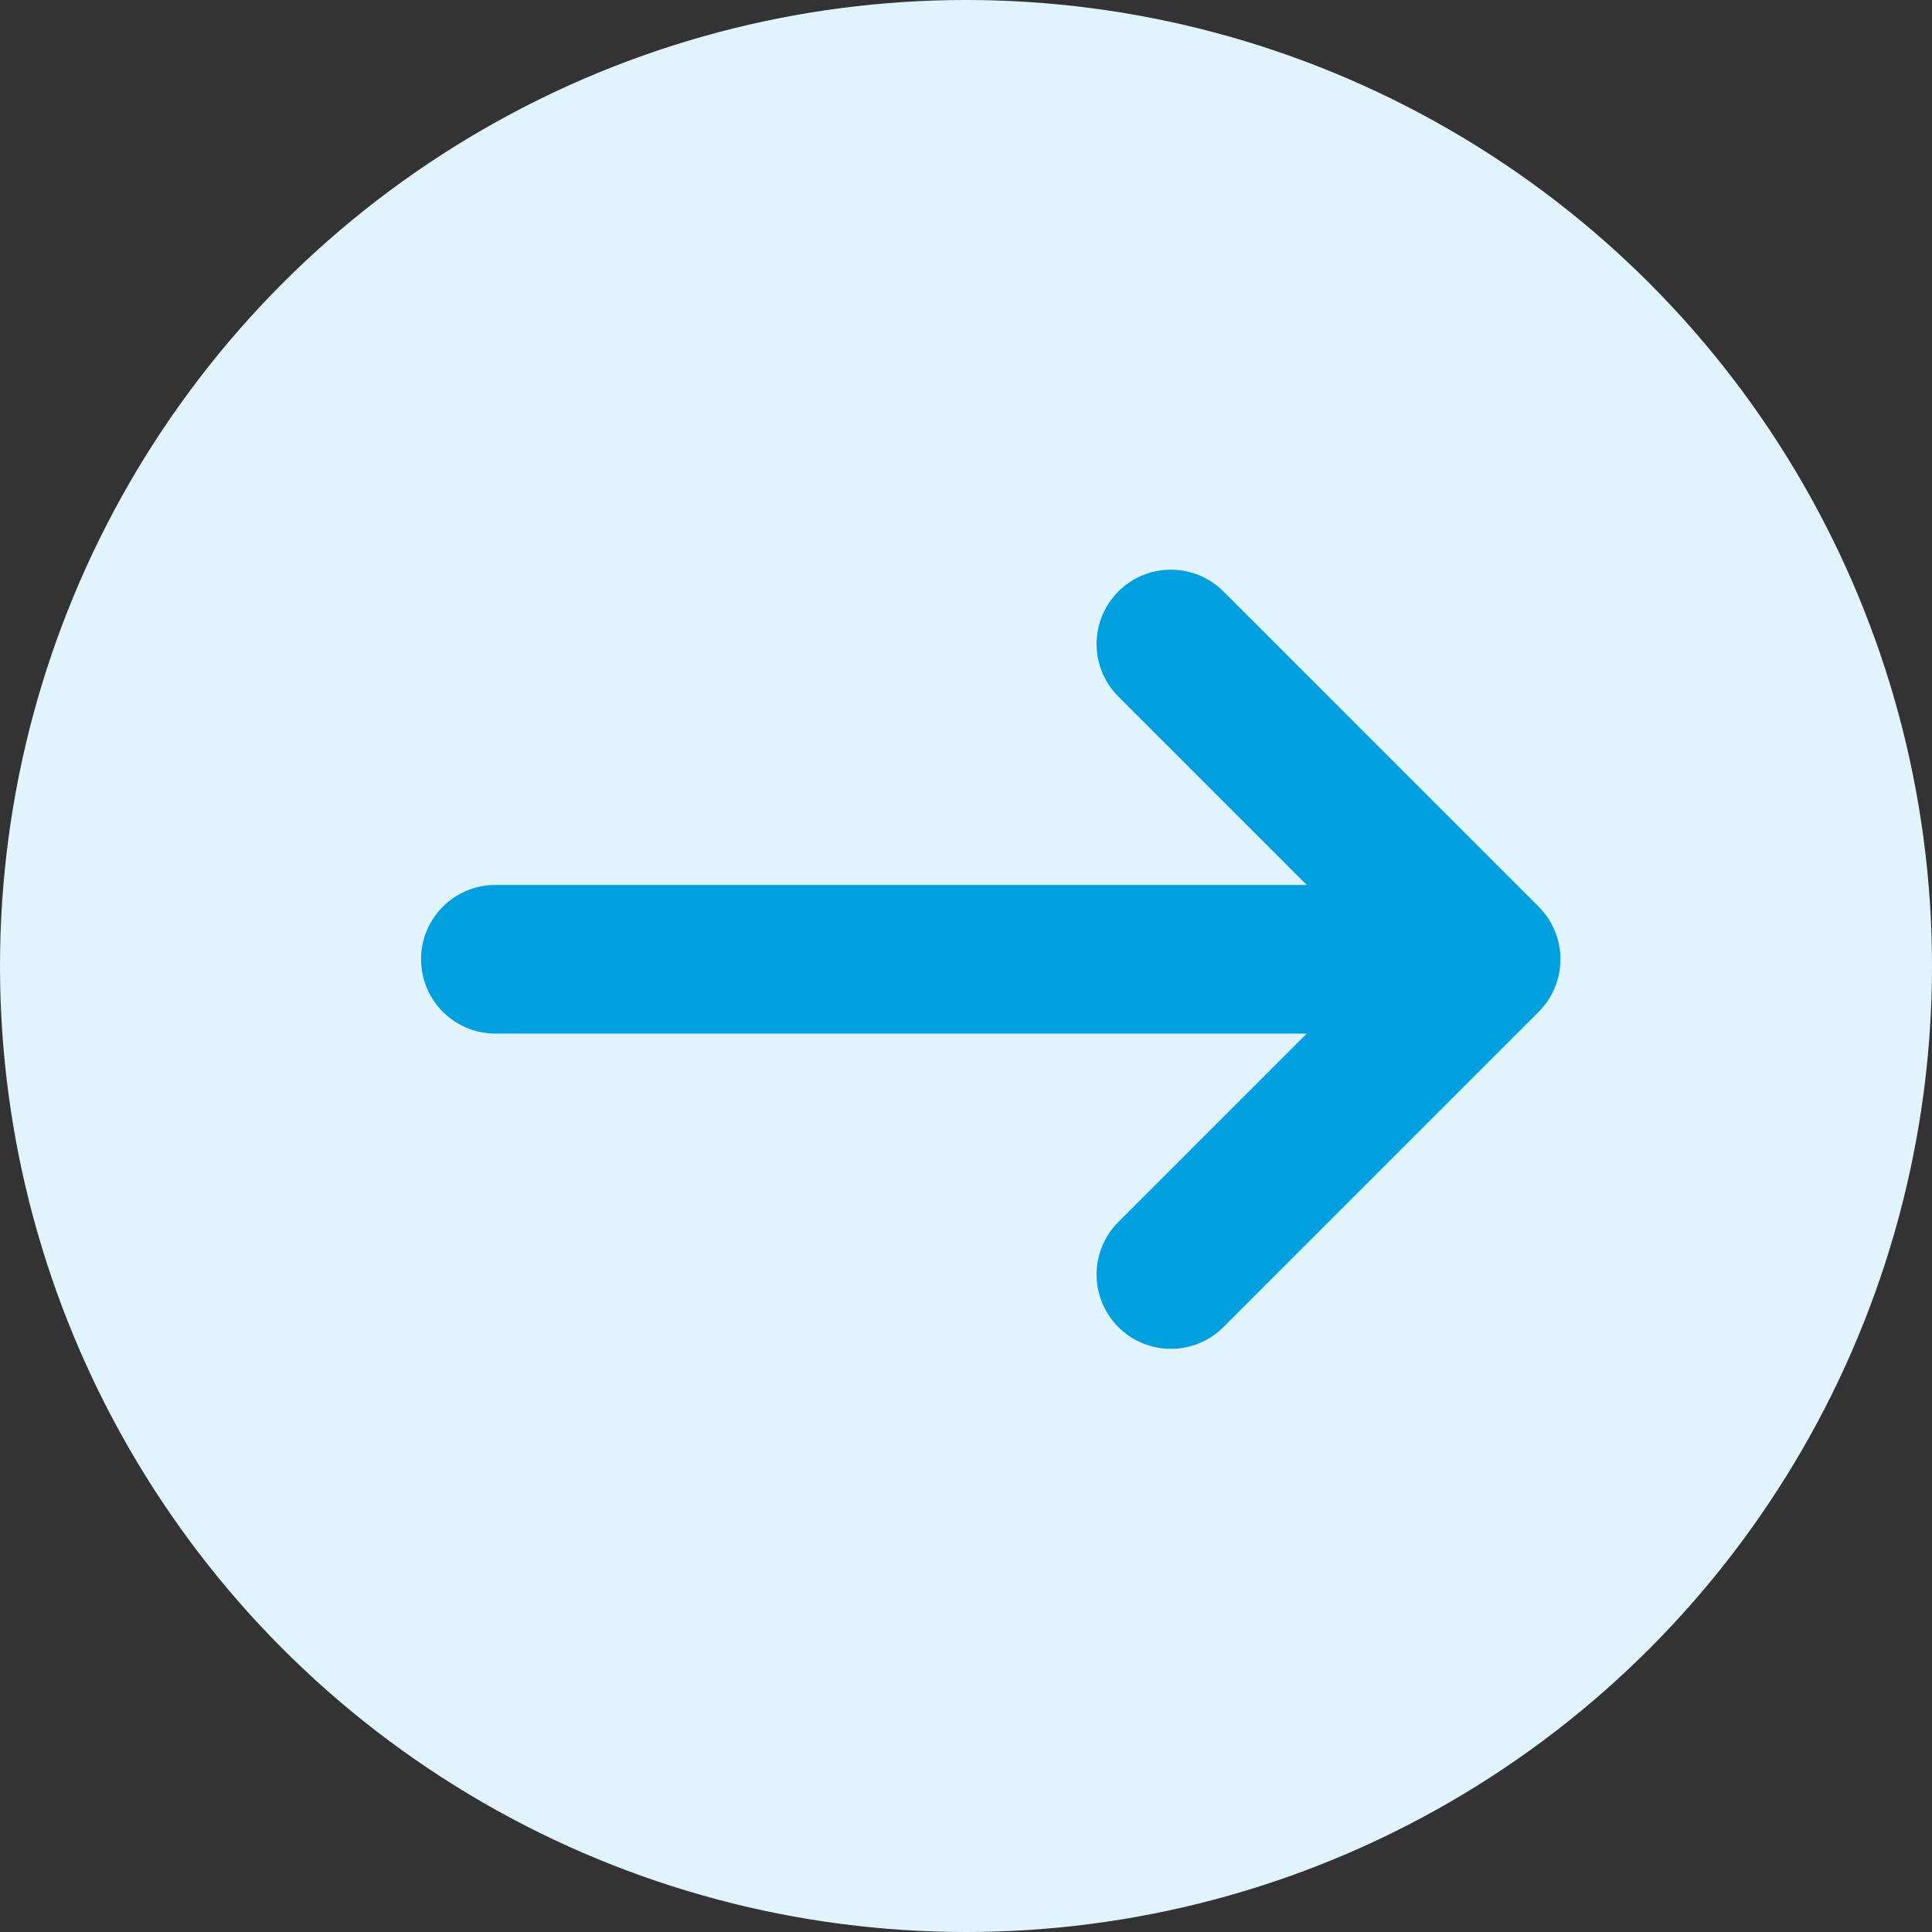 <svg width="39" height="39" viewBox="0 0 39 39" fill="none" xmlns="http://www.w3.org/2000/svg">
<rect x="0" y="0" width="39" height="39" fill="#333333" stroke="none"/>
<g id="Group 1300">
<circle id="Ellipse 49" cx="19.5" cy="19.5" r="19.5" transform="matrix(-1 0 0 1 39 0)" fill="#E1F4FD"/>
<g id="Group 1298">
<path id="Rectangle 2954" d="M23.636 13L30 19.364L23.636 25.728" stroke="#009FDE" stroke-width="3" stroke-linecap="round" stroke-linejoin="round"/>
<path id="Arrow 1" d="M10 20.864C9.172 20.864 8.5 20.192 8.5 19.364C8.5 18.536 9.172 17.864 10 17.864V20.864ZM10 17.864H20V20.864H10V17.864ZM20 17.864L30 17.864V20.864L20 20.864V17.864Z" fill="#009FDE"/>
</g>
</g>
</svg>
